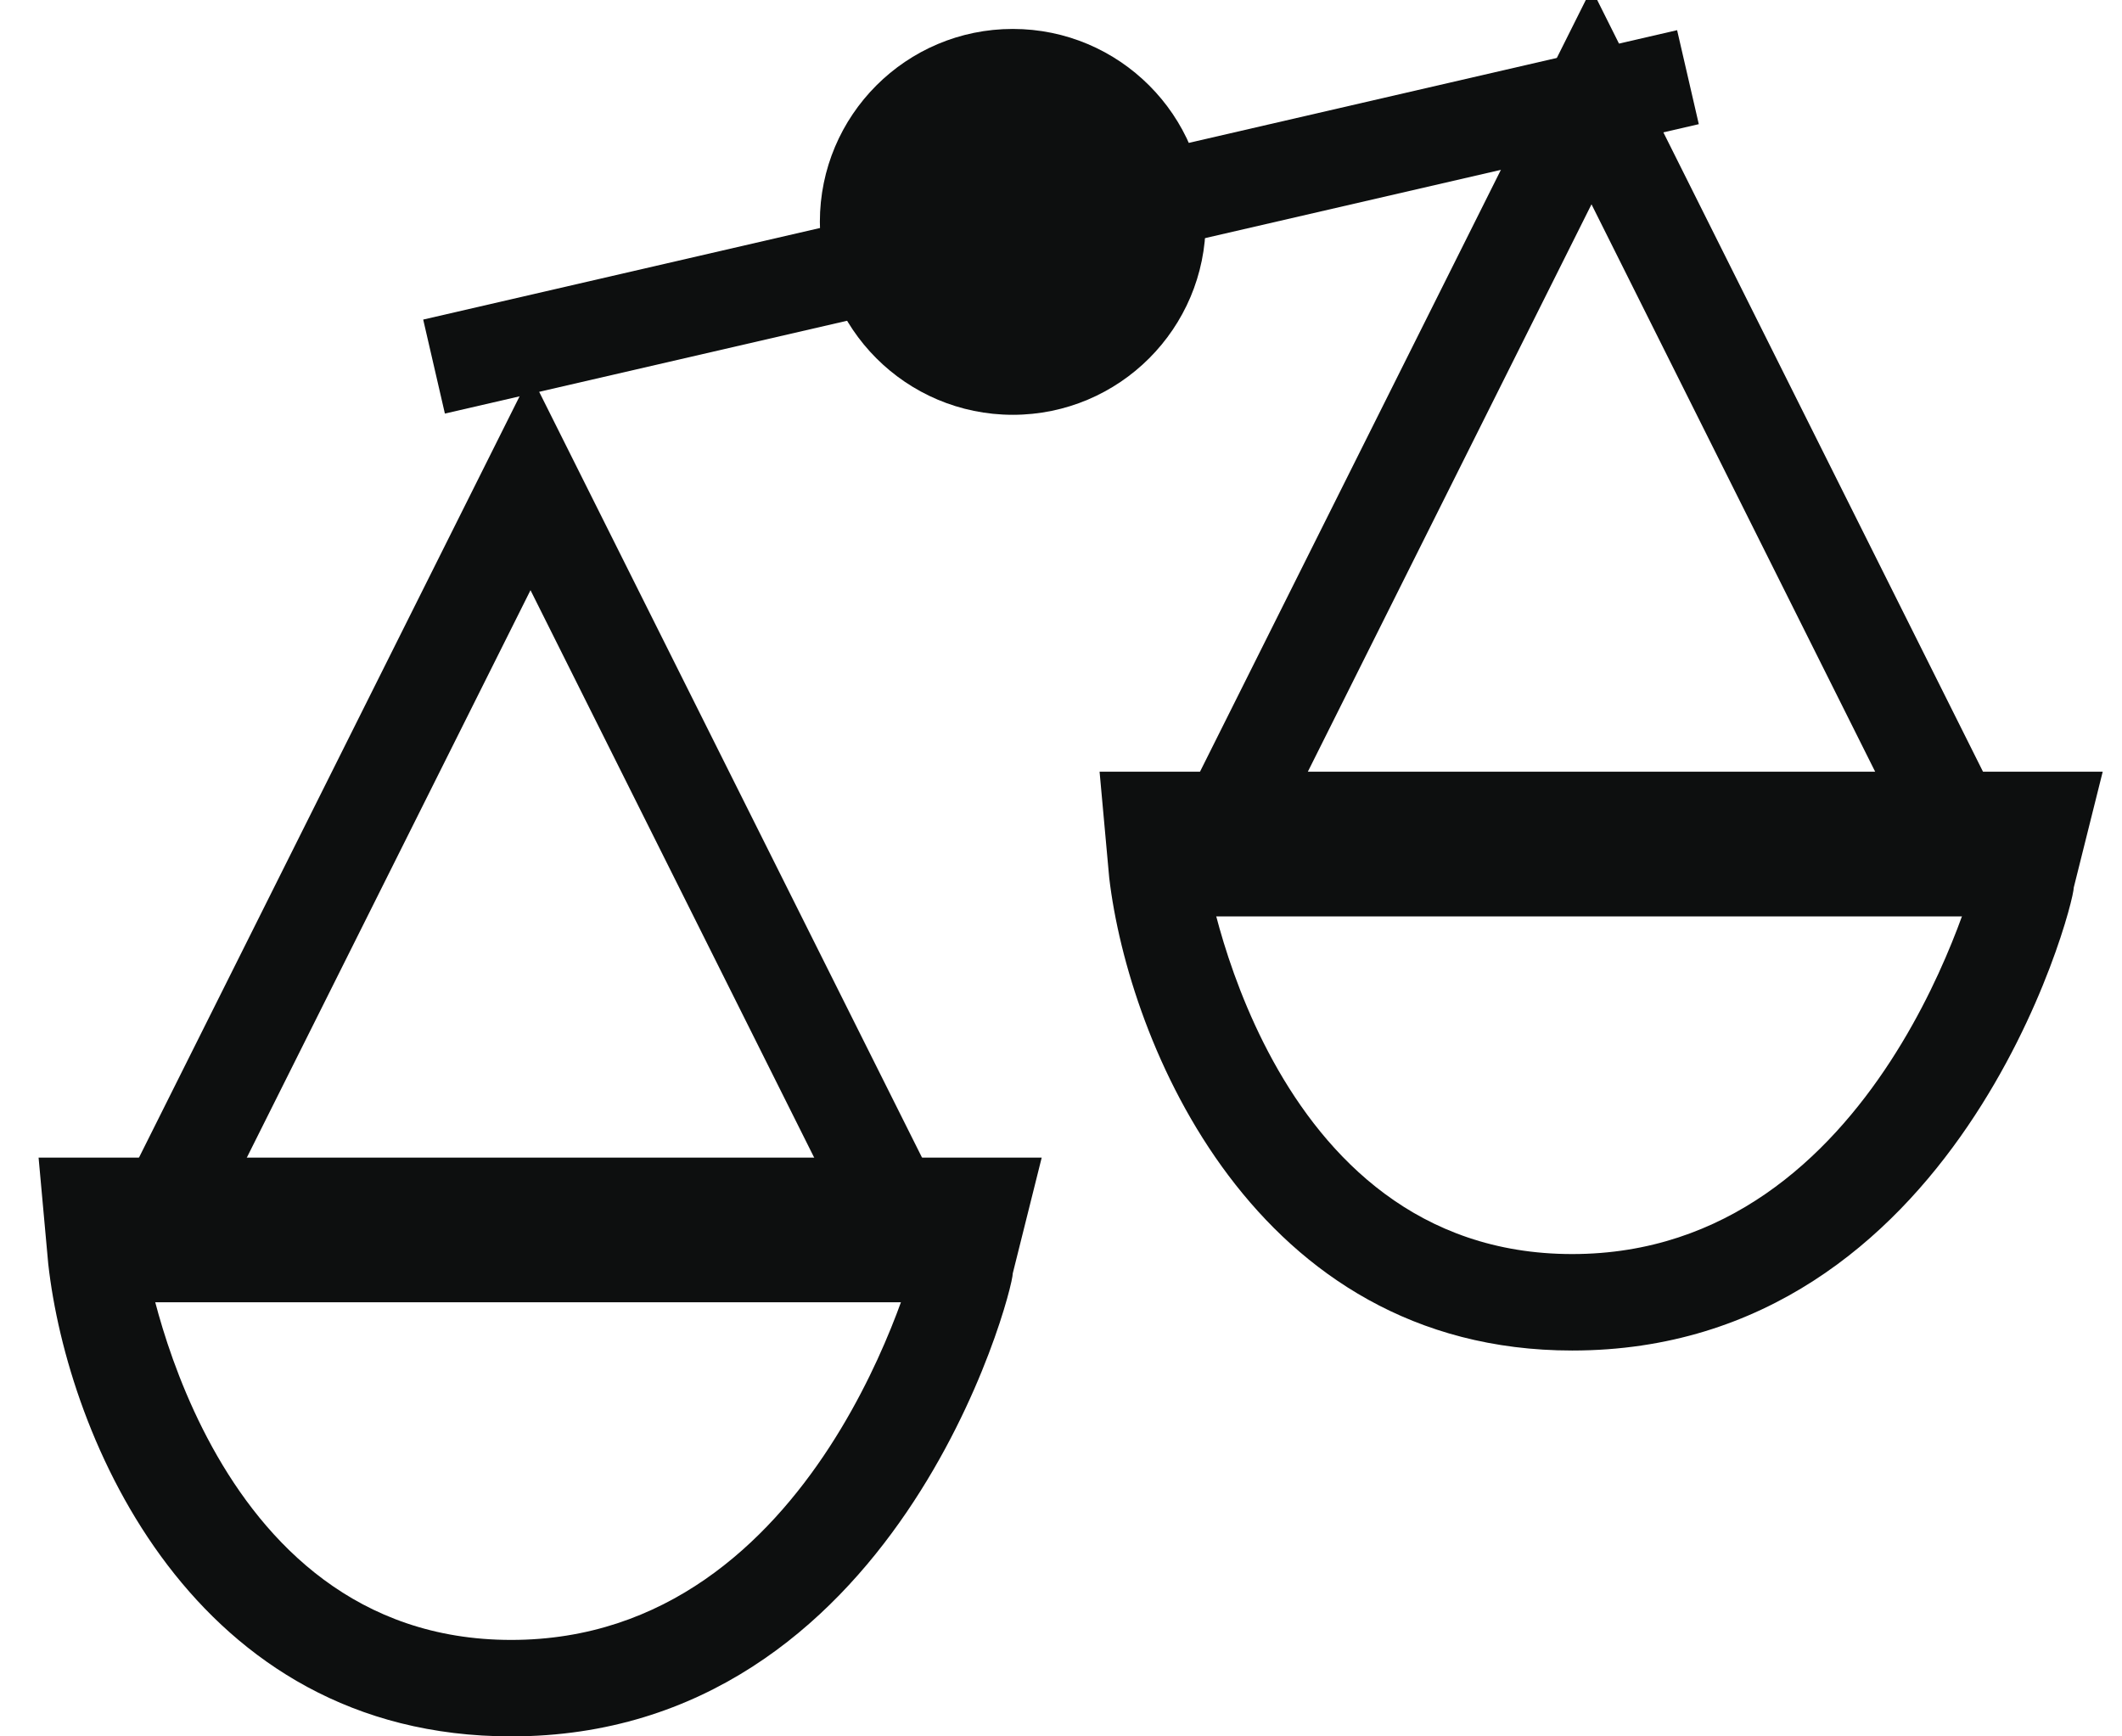 <svg id="Слой_1" xmlns="http://www.w3.org/2000/svg" viewBox="0 0 22 18"><style>.st0{fill:none;stroke:#0d0f0f;stroke-miterlimit:10}.st1{fill:#0d0f0f}</style><path class="st0" d="M17.5.8l-13 3"/><circle class="st1" cx="10.5" cy="2.3" r="2"/><path class="st1" d="M9.5 13s-1 4-4.2 4-3.8-4-3.8-4h8m1.3-1H.4l.1 1.1C.7 14.9 2 18 5.3 18c4 0 5.2-4.6 5.2-4.8l.3-1.2z"/><path class="st0" d="M1.5 13l4-8 4 8z"/><path class="st1" d="M20.5 9s-1 4-4.2 4-3.8-4-3.8-4h8m1.3-1H11.4l.1 1.1c.2 1.7 1.5 4.9 4.8 4.9 4 0 5.2-4.6 5.2-4.8l.3-1.2z"/><path class="st0" d="M12.5 9l4-8 4 8z"/></svg>